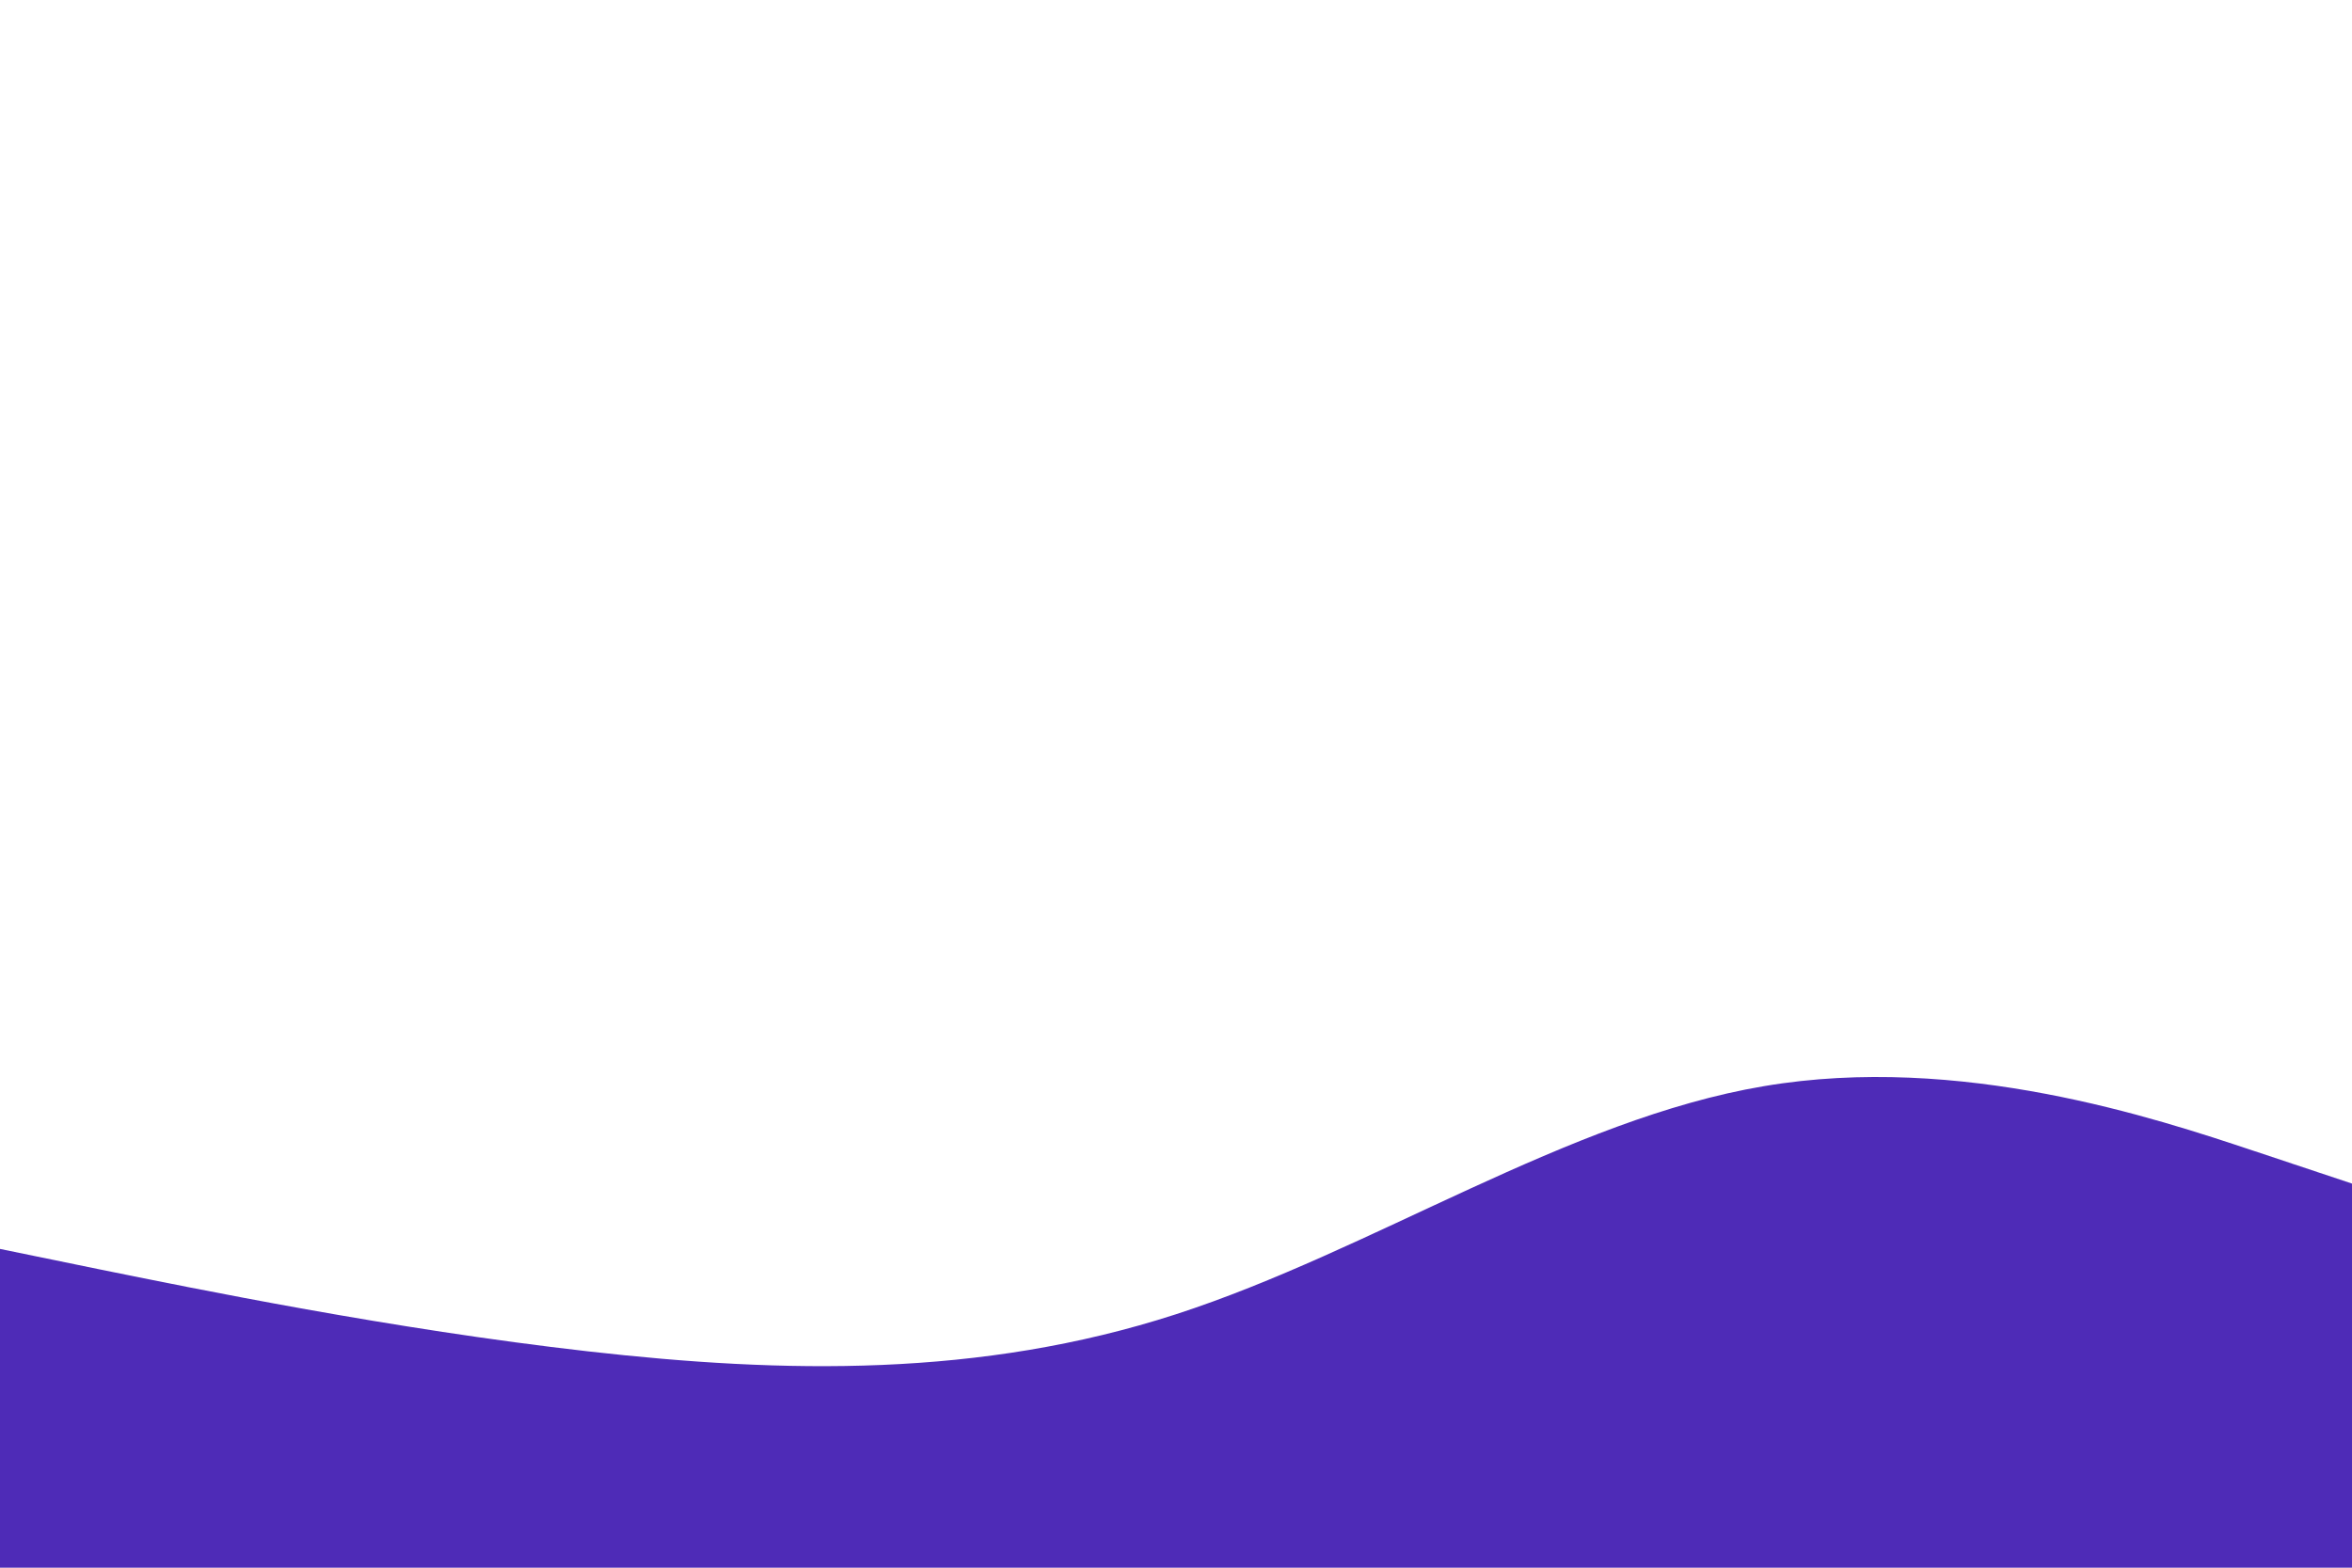 <svg id="visual" viewBox="0 0 900 600" width="900" height="600" xmlns="http://www.w3.org/2000/svg" xmlns:xlink="http://www.w3.org/1999/xlink" version="1.1"><rect x="0" y="0" width="900" height="600" fill="#fff"></rect><path d="M0 478L37.5 485.7C75 493.3 150 508.7 225 517.2C300 525.7 375 527.3 450 503C525 478.7 600 428.3 675 415.7C750 403 825 428 862.5 440.5L900 453L900 601L862.5 601C825 601 750 601 675 601C600 601 525 601 450 601C375 601 300 601 225 601C150 601 75 601 37.5 601L0 601Z" fill="#4e2bb7" stroke-linecap="round" stroke-linejoin="miter"></path></svg>